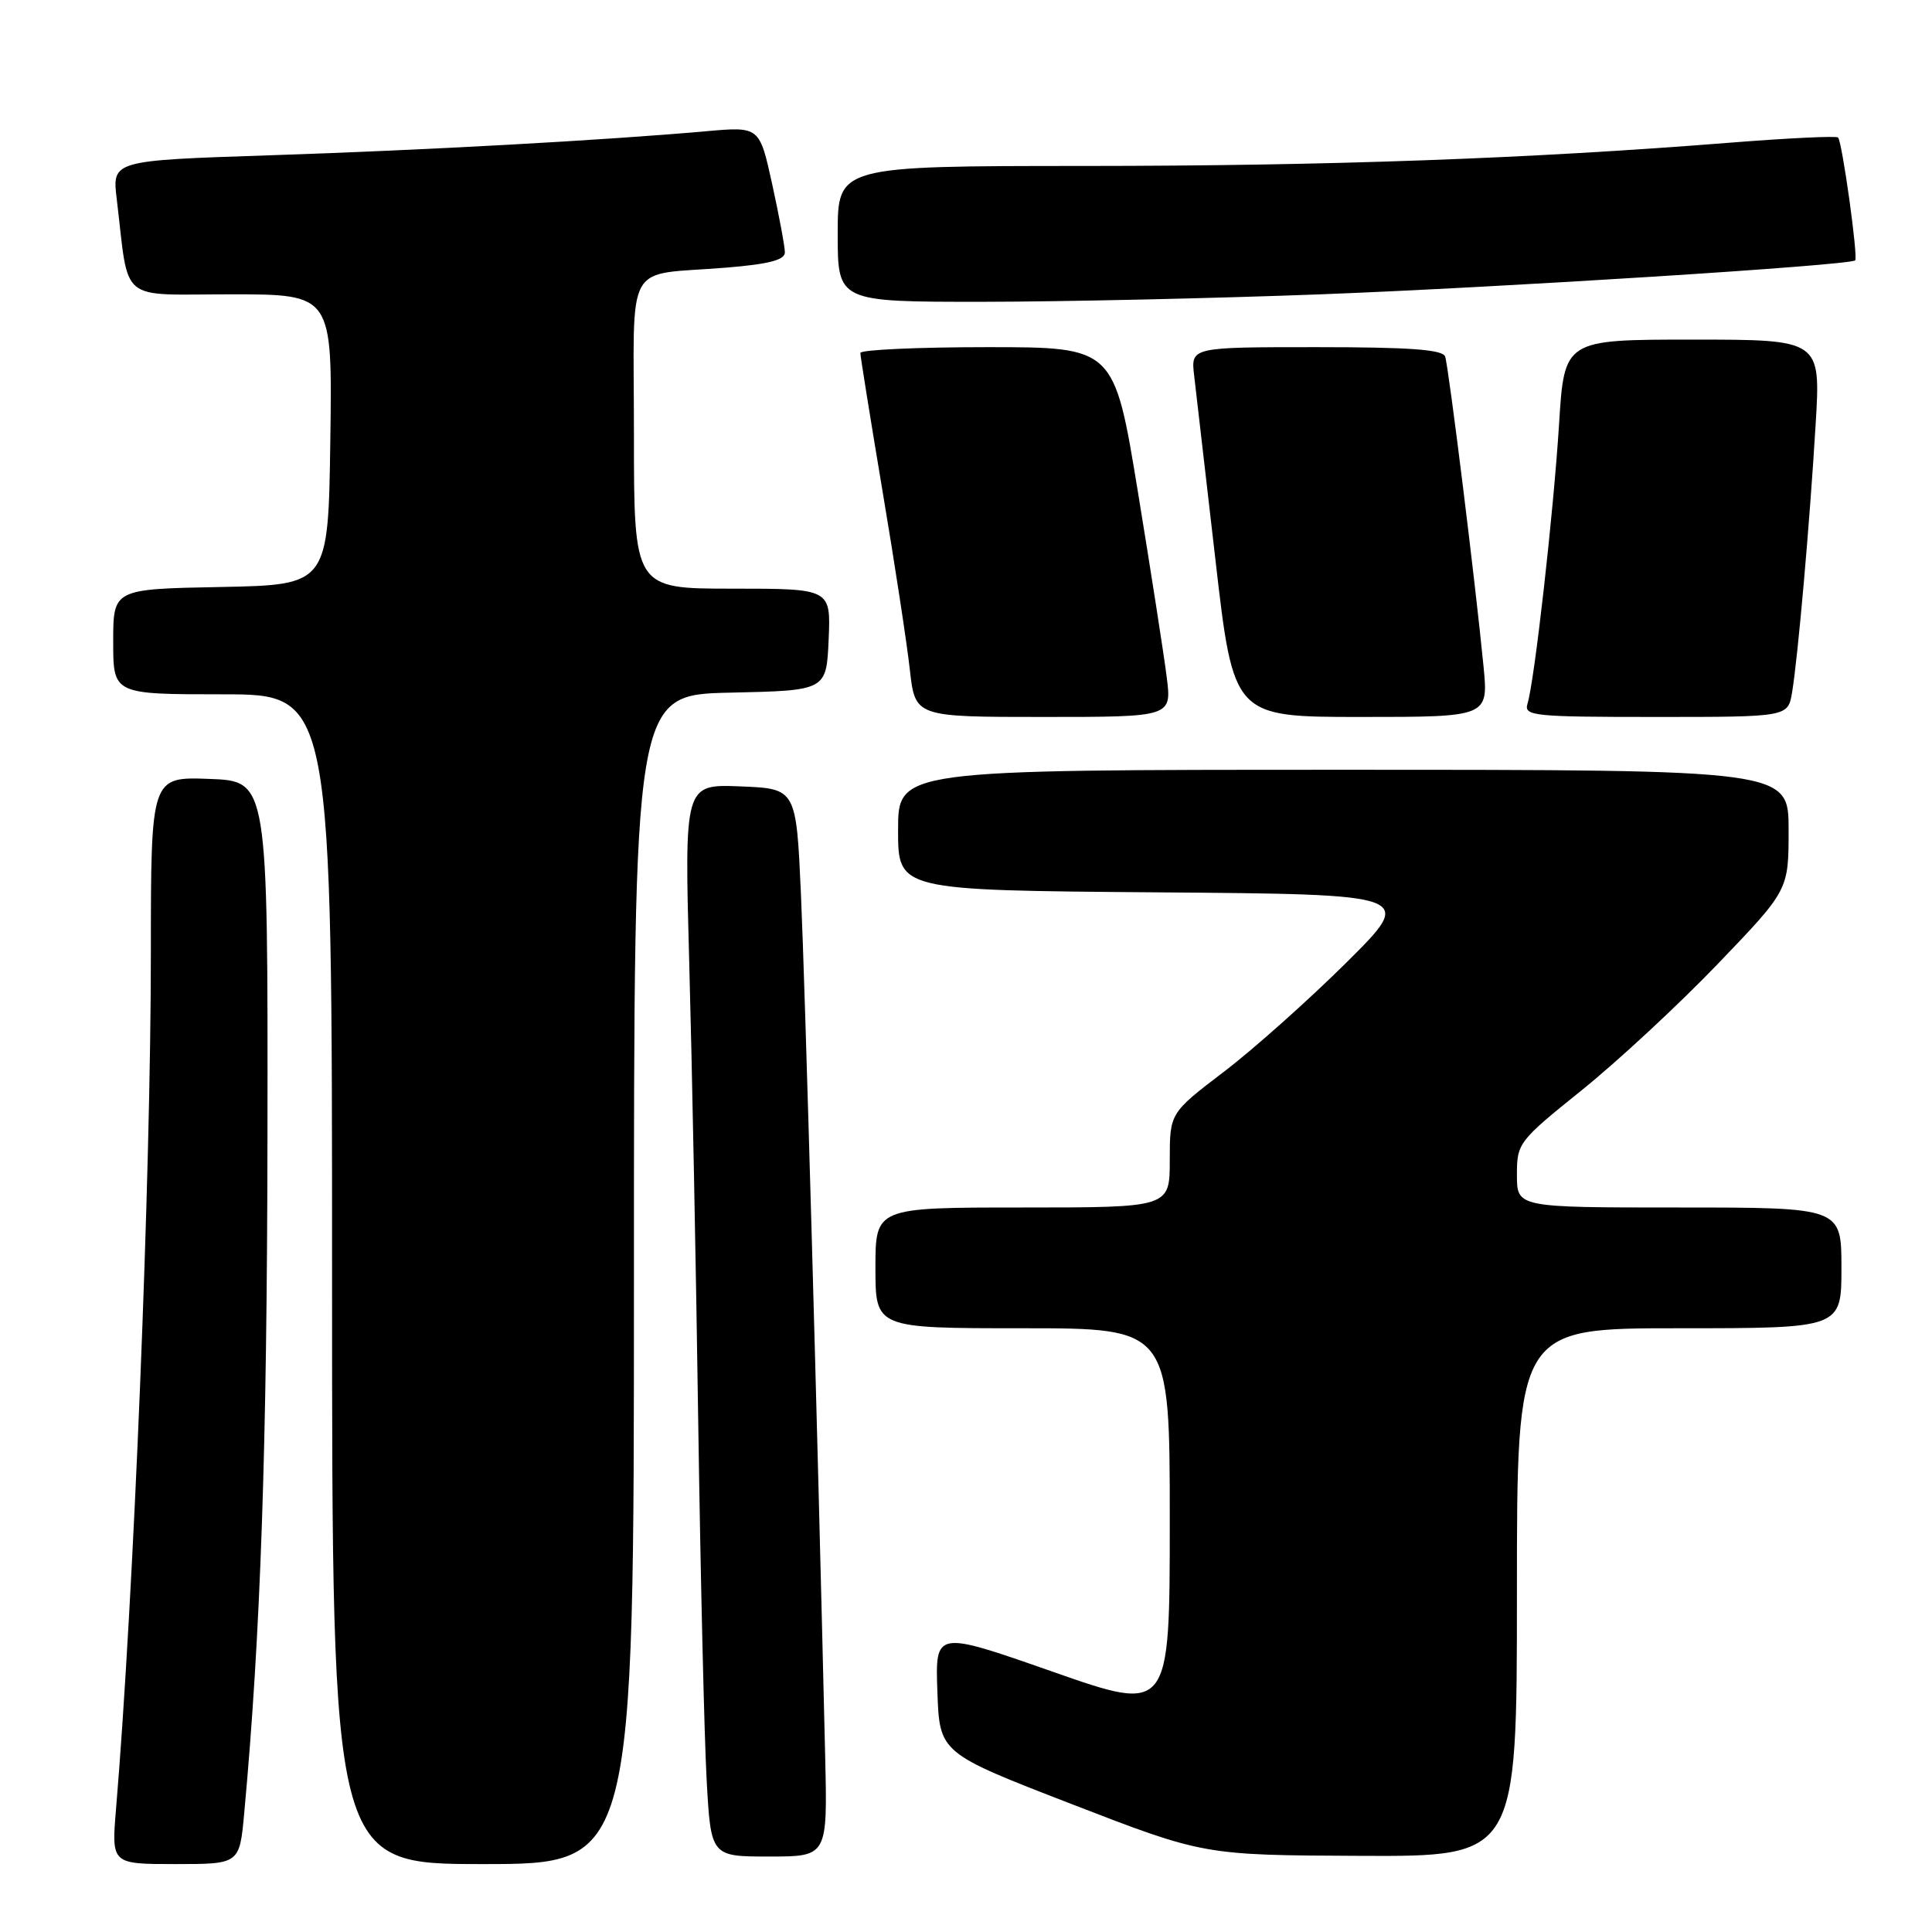 <?xml version="1.0" encoding="UTF-8" standalone="no"?>
<!DOCTYPE svg PUBLIC "-//W3C//DTD SVG 1.1//EN" "http://www.w3.org/Graphics/SVG/1.1/DTD/svg11.dtd" >
<svg xmlns="http://www.w3.org/2000/svg" xmlns:xlink="http://www.w3.org/1999/xlink" version="1.1" viewBox="0 0 256 256">
 <g >
 <path fill="currentColor"
d=" M 32.36 240.25 C 34.54 216.62 35.39 191.81 35.44 150.50 C 35.50 103.50 35.50 103.50 27.75 103.21 C 20.00 102.92 20.00 102.92 19.99 126.21 C 19.99 155.91 17.71 211.88 15.37 239.75 C 14.77 247.00 14.77 247.00 23.25 247.00 C 31.74 247.00 31.74 247.00 32.36 240.25 Z  M 84.00 169.53 C 84.00 92.06 84.00 92.06 96.75 91.78 C 109.50 91.50 109.50 91.50 109.80 84.75 C 110.09 78.00 110.09 78.00 97.05 78.00 C 84.00 78.00 84.00 78.00 84.00 57.52 C 84.00 33.92 82.52 36.59 96.25 35.46 C 101.88 35.00 104.00 34.45 104.00 33.44 C 104.00 32.68 103.24 28.61 102.32 24.41 C 100.64 16.76 100.64 16.76 93.57 17.39 C 79.94 18.60 56.31 19.90 35.67 20.58 C 14.85 21.27 14.85 21.27 15.47 26.39 C 17.15 40.36 15.52 39.00 30.61 39.00 C 44.04 39.00 44.04 39.00 43.77 58.25 C 43.50 77.50 43.50 77.50 29.25 77.78 C 15.00 78.05 15.00 78.05 15.00 85.03 C 15.00 92.00 15.00 92.00 29.50 92.00 C 44.00 92.00 44.00 92.00 44.00 169.50 C 44.00 247.00 44.00 247.00 64.00 247.00 C 84.00 247.00 84.00 247.00 84.00 169.53 Z  M 109.34 232.75 C 108.29 187.84 106.67 130.48 106.13 118.50 C 105.50 104.50 105.50 104.50 98.09 104.20 C 90.68 103.91 90.68 103.91 91.33 127.70 C 91.69 140.79 92.23 168.15 92.52 188.50 C 92.82 208.85 93.32 230.11 93.63 235.75 C 94.19 246.00 94.19 246.00 101.92 246.00 C 109.65 246.00 109.65 246.00 109.34 232.75 Z  M 201.00 211.00 C 201.00 176.00 201.00 176.00 222.50 176.00 C 244.00 176.00 244.00 176.00 244.00 168.00 C 244.00 160.00 244.00 160.00 222.50 160.00 C 201.00 160.00 201.00 160.00 201.00 155.68 C 201.00 151.46 201.20 151.21 209.61 144.44 C 214.34 140.63 222.44 133.12 227.61 127.73 C 237.00 117.95 237.00 117.95 237.00 109.97 C 237.00 102.00 237.00 102.00 178.00 102.00 C 119.00 102.00 119.00 102.00 119.00 109.99 C 119.00 117.97 119.00 117.97 153.25 118.24 C 187.50 118.50 187.50 118.50 178.44 127.51 C 173.45 132.46 166.14 138.99 162.19 142.00 C 155.00 147.48 155.00 147.48 155.00 153.74 C 155.00 160.00 155.00 160.00 135.50 160.00 C 116.00 160.00 116.00 160.00 116.00 168.00 C 116.00 176.00 116.00 176.00 135.50 176.00 C 155.00 176.00 155.00 176.00 155.00 201.47 C 155.00 226.95 155.00 226.95 139.46 221.50 C 123.92 216.06 123.92 216.06 124.21 224.17 C 124.50 232.28 124.50 232.28 142.00 239.05 C 159.50 245.82 159.50 245.82 180.25 245.91 C 201.00 246.00 201.00 246.00 201.00 211.00 Z  M 154.60 89.75 C 154.24 86.86 152.52 75.84 150.79 65.25 C 147.64 46.00 147.64 46.00 130.82 46.00 C 121.57 46.00 114.00 46.35 114.00 46.77 C 114.00 47.19 115.32 55.40 116.93 65.02 C 118.55 74.63 120.18 85.31 120.56 88.75 C 121.26 95.00 121.26 95.00 138.26 95.00 C 155.26 95.00 155.26 95.00 154.60 89.75 Z  M 196.57 88.25 C 195.47 76.97 191.95 48.58 191.49 47.25 C 191.17 46.32 186.84 46.00 174.43 46.00 C 157.79 46.00 157.79 46.00 158.23 49.75 C 158.47 51.81 159.74 62.84 161.06 74.25 C 163.45 95.00 163.45 95.00 180.34 95.00 C 197.23 95.00 197.23 95.00 196.57 88.25 Z  M 237.46 91.75 C 238.23 87.13 239.79 69.45 240.58 56.25 C 241.26 45.00 241.26 45.00 224.27 45.00 C 207.28 45.00 207.28 45.00 206.58 56.25 C 205.84 68.00 203.33 90.24 202.40 93.25 C 201.91 94.87 203.16 95.00 219.39 95.00 C 236.91 95.00 236.91 95.00 237.46 91.75 Z  M 175.00 39.00 C 199.22 38.07 245.14 35.16 245.82 34.50 C 246.23 34.11 244.10 18.76 243.55 18.22 C 243.32 17.99 236.92 18.30 229.32 18.90 C 202.74 21.02 176.24 21.98 143.75 21.99 C 111.00 22.00 111.00 22.00 111.00 31.00 C 111.00 40.00 111.00 40.00 130.25 39.99 C 140.84 39.98 160.97 39.53 175.00 39.00 Z "/>
</g>
</svg>